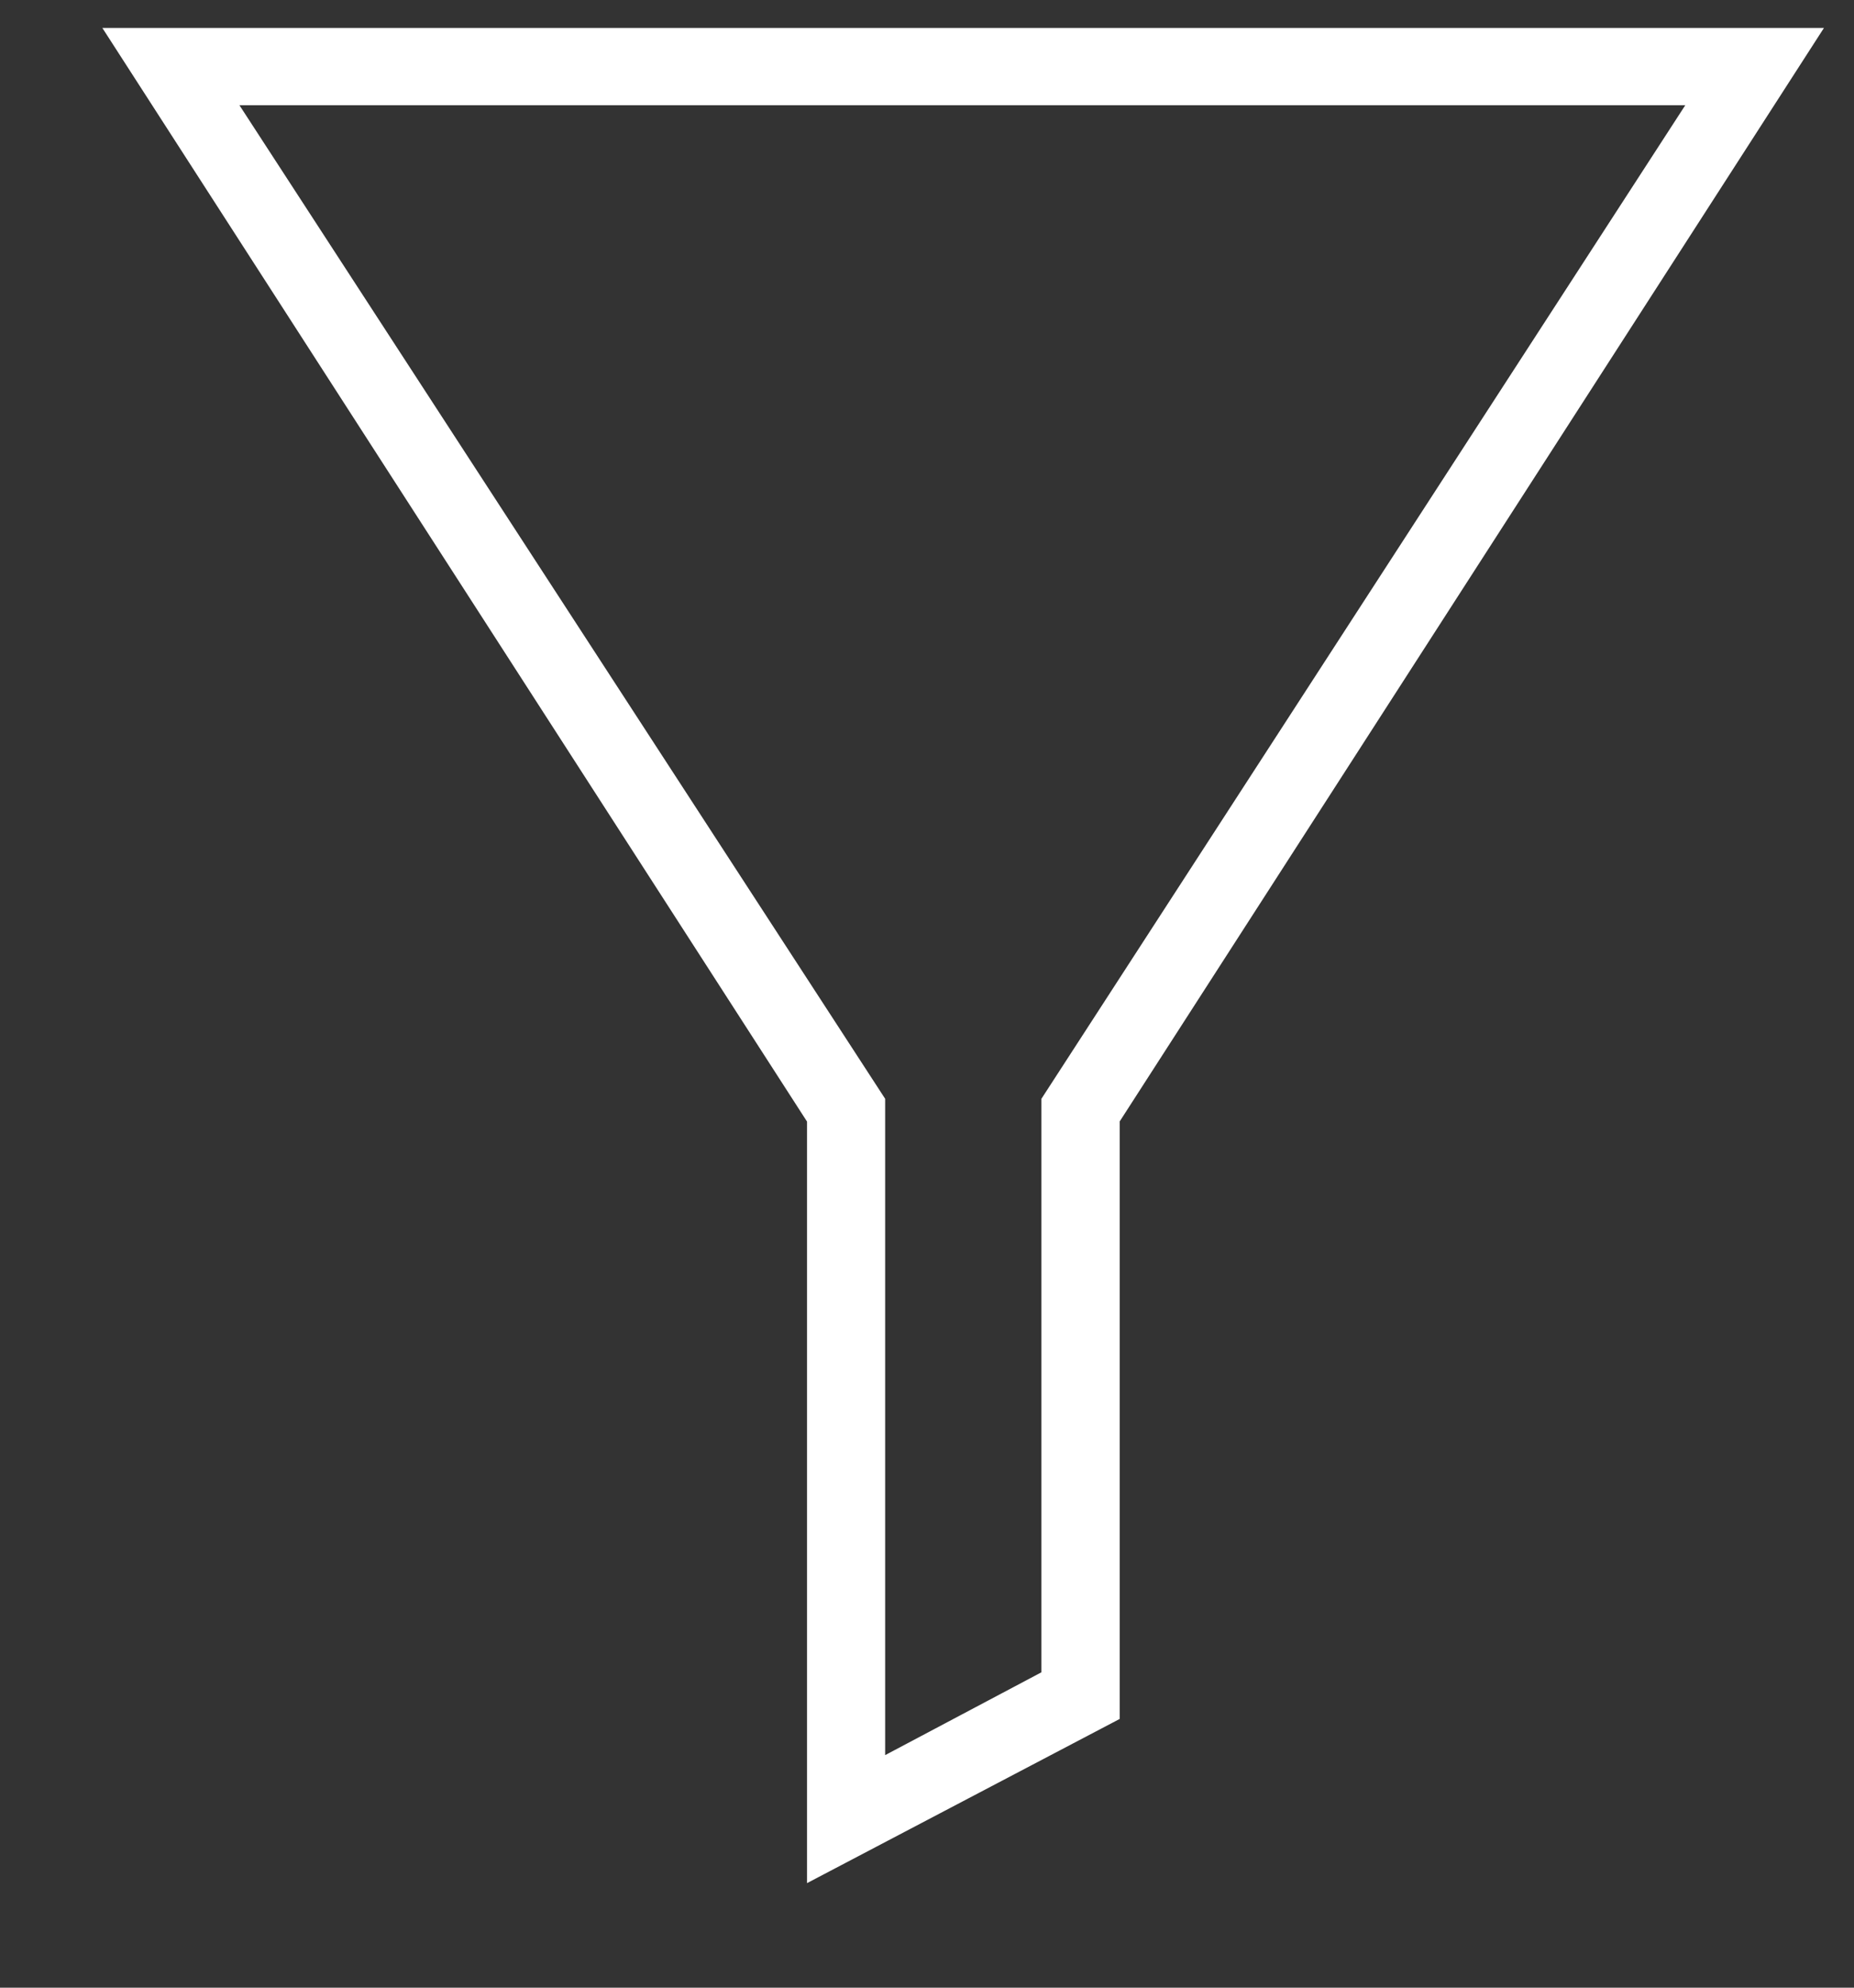 <?xml version="1.0" encoding="UTF-8"?>
<svg width="14px" height="15px" viewBox="0 0 14 15" version="1.1" xmlns="http://www.w3.org/2000/svg" xmlns:xlink="http://www.w3.org/1999/xlink">
    <rect x="0" y="0" width="14" height="15" fill="#333333" stroke="none"/>
    <!-- Generator: Sketch 64 (93537) - https://sketch.com -->
    <title>icon - filter</title>
    <desc>Created with Sketch.</desc>
    <g id="Page-1" stroke="none" stroke-width="1" fill="none" fill-rule="evenodd">
        <g id="Config-/-Package-creation-int-logic-/-FILTER" transform="translate(-608, -382)" fill="#FFFFFF">
            <g id="Integration-logic---Content" transform="translate(182, 302)">
                <g id="top---transformation-engine" transform="translate(75.773, 0.211)">
                    <g id="Filter" transform="translate(179, 71)">
                        <path d="M172,9 L177.321,17.253 L177.321,23 L179.682,21.761 L179.682,17.252 L185,9 L172,9 Z M177.911,17.081 L173.035,9.583 L183.953,9.583 L179.091,17.081 L179.091,21.409 L177.911,22.034 L177.911,17.081 Z" id="icon---filter"></path>
                    </g>
                </g>
            </g>
        </g>
    </g>
</svg>